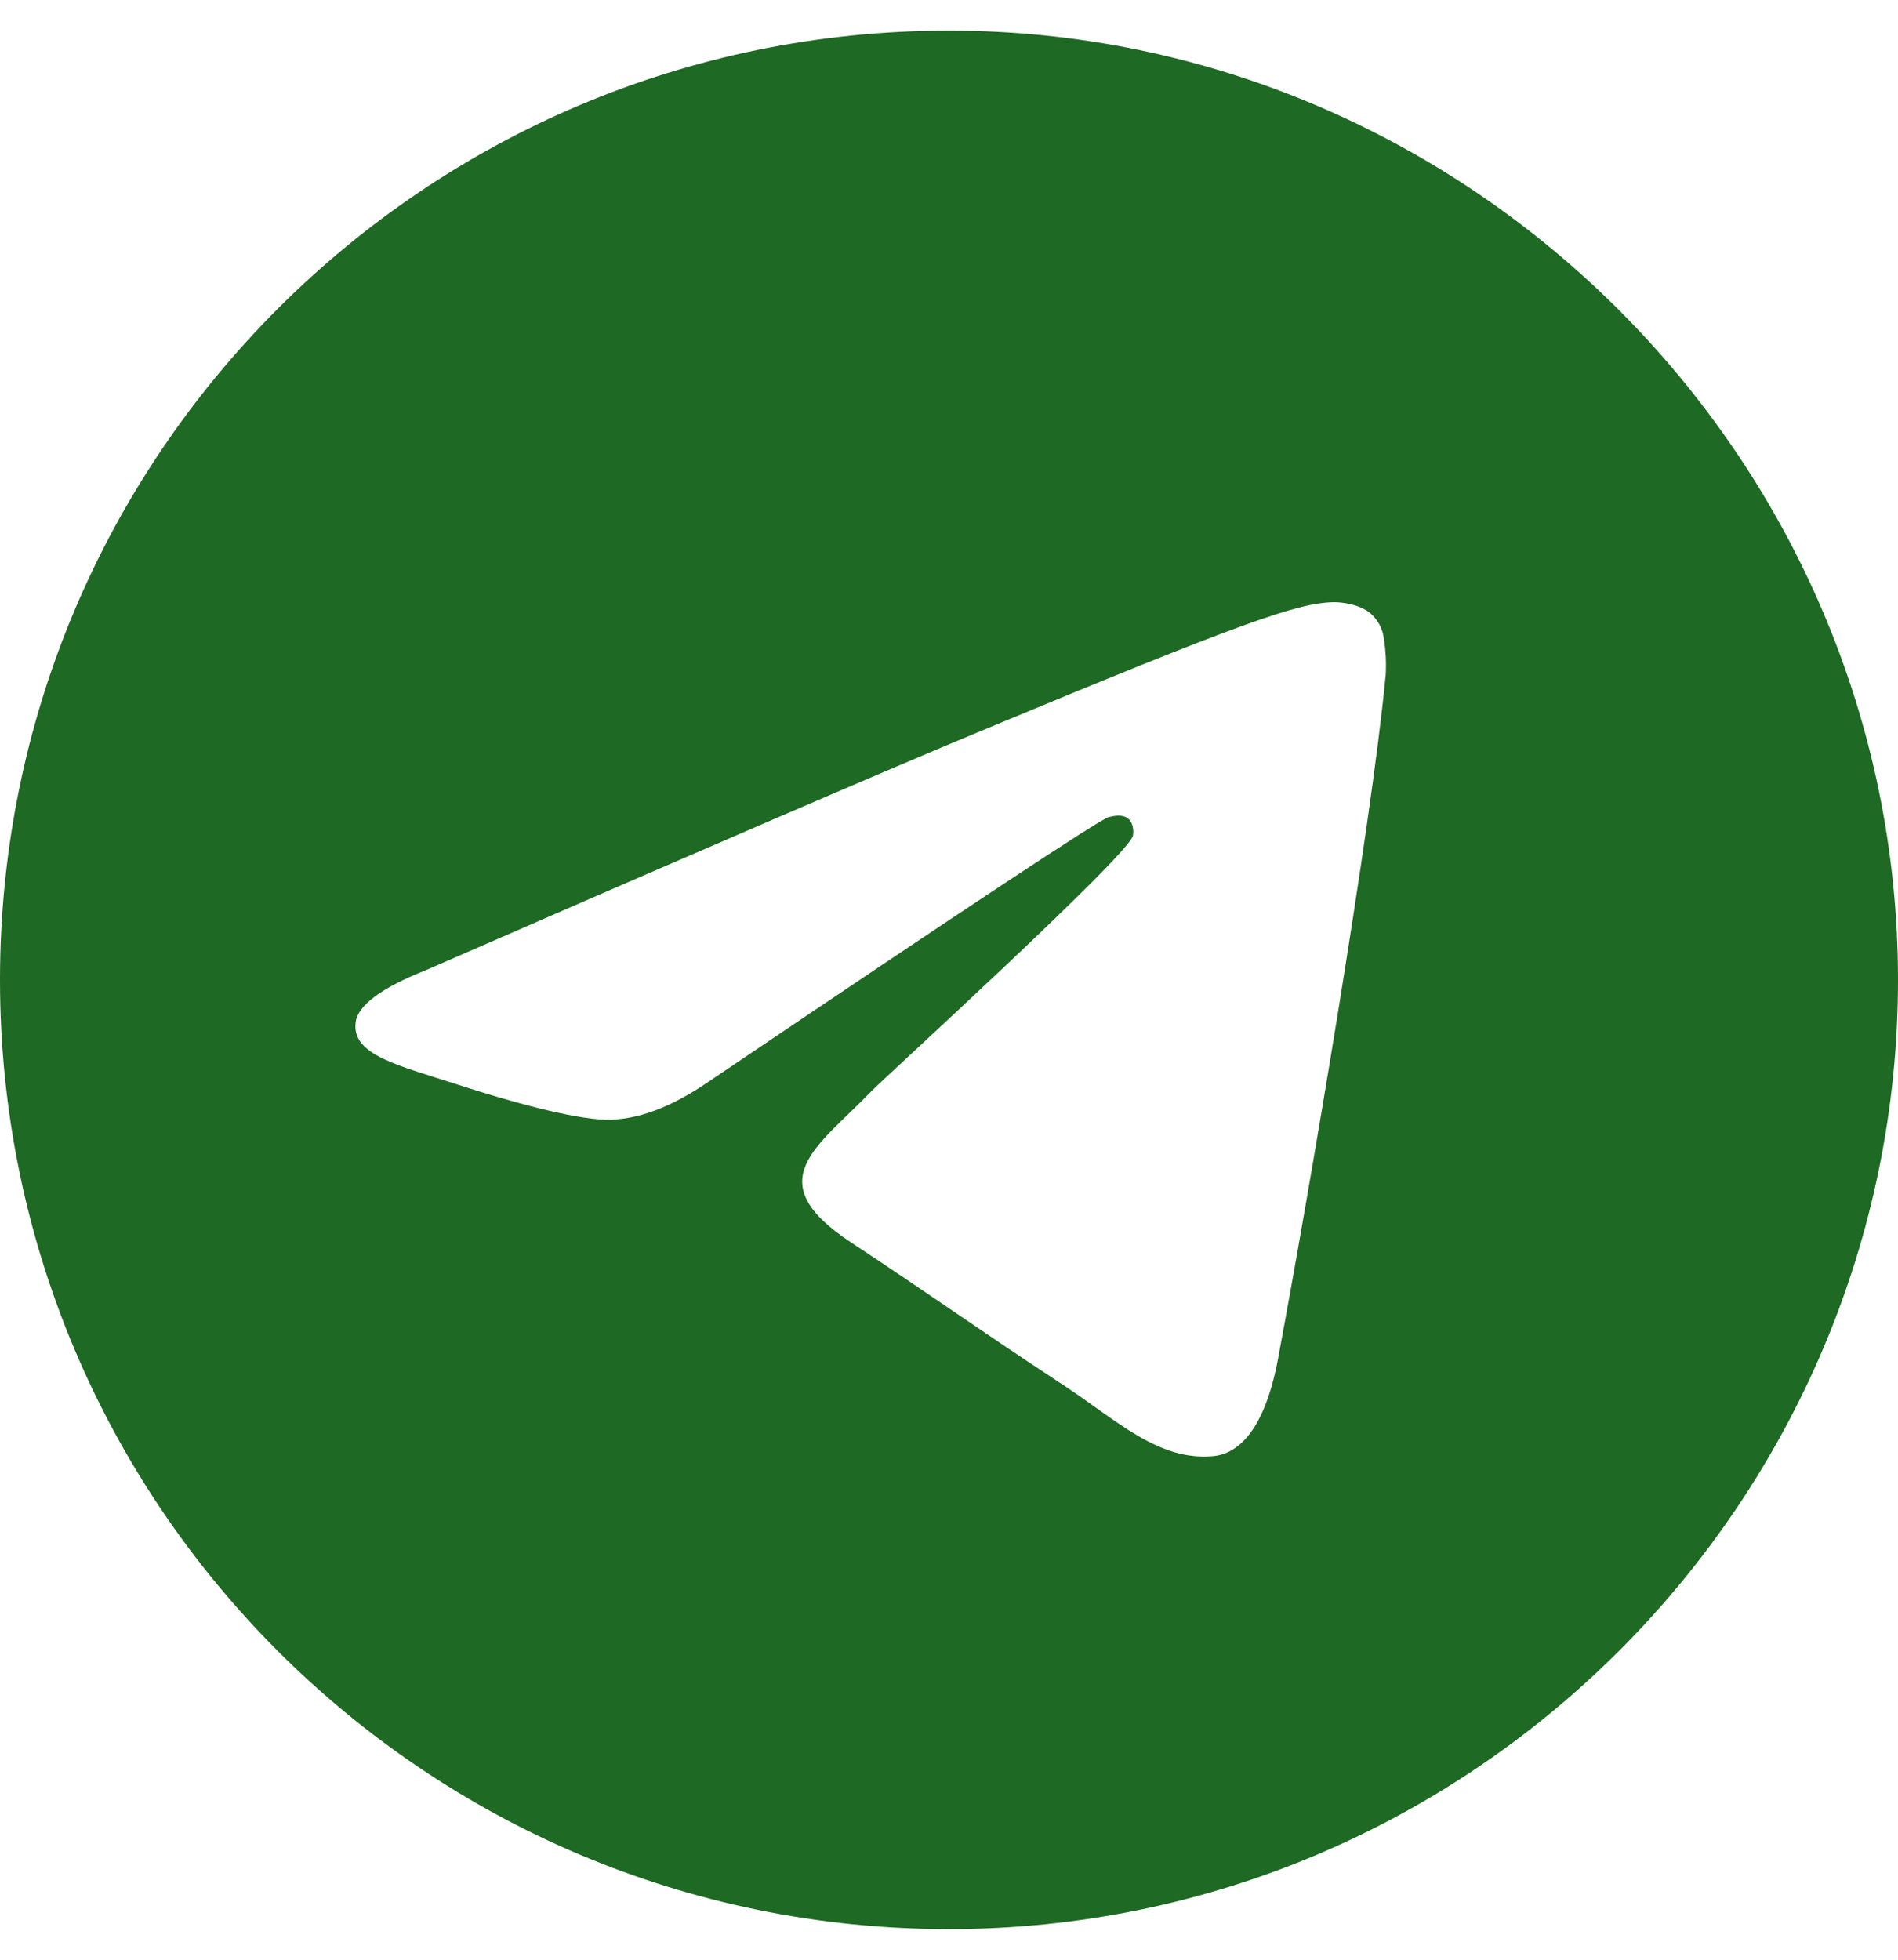 <svg version="1.2" baseProfile="tiny-ps" xmlns="http://www.w3.org/2000/svg" viewBox="0 0 496 512" width="496" height="512">
	<title>telegram-brands-svg</title>
	<style>
		tspan { white-space:pre }
		.s0 { fill: #1e6923 } 
	</style>
	<path id="Layer" fill-rule="evenodd" class="s0" d="m496 256c0 136.1-111 248-248 248c-137 0-248-111-248-248c0-137 111-248 248-248c136.1 0 248 111.9 248 248zm-133.9-79.3c0.05-0.82 0.09-1.63 0.09-2.45c0.01-0.82-0.01-1.64-0.04-2.45c-0.04-0.82-0.1-1.63-0.18-2.45c-0.08-0.81-0.19-1.62-0.32-2.43c-0.07-0.64-0.2-1.28-0.4-1.9c-0.19-0.62-0.44-1.22-0.74-1.79c-0.3-0.57-0.66-1.12-1.06-1.62c-0.4-0.51-0.85-0.98-1.34-1.4c-2.97-2.41-7.56-2.92-9.61-2.88c-9.33 0.17-23.64 5.14-92.51 33.79c-24.13 10.03-72.33 30.8-144.6 62.3c-11.74 4.67-17.89 9.23-18.45 13.7c-1.08 8.57 11.27 11.24 26.8 16.29c12.66 4.12 29.7 8.93 38.55 9.12c8.03 0.17 16.99-3.14 26.89-9.93c67.54-45.6 102.41-68.64 104.6-69.14c1.55-0.35 3.68-0.78 5.13 0.5c1.45 1.28 1.31 3.73 1.15 4.38c-1.22 5.24-64.68 62.96-68.33 66.75c-13.95 14.5-29.83 23.36-5.34 39.5c21.19 13.96 33.52 22.87 55.35 37.18c13.95 9.14 24.89 19.99 39.29 18.66c6.63-0.6 13.47-6.84 16.95-25.42c8.22-43.9 24.37-139.08 28.1-178.3z" />
</svg>